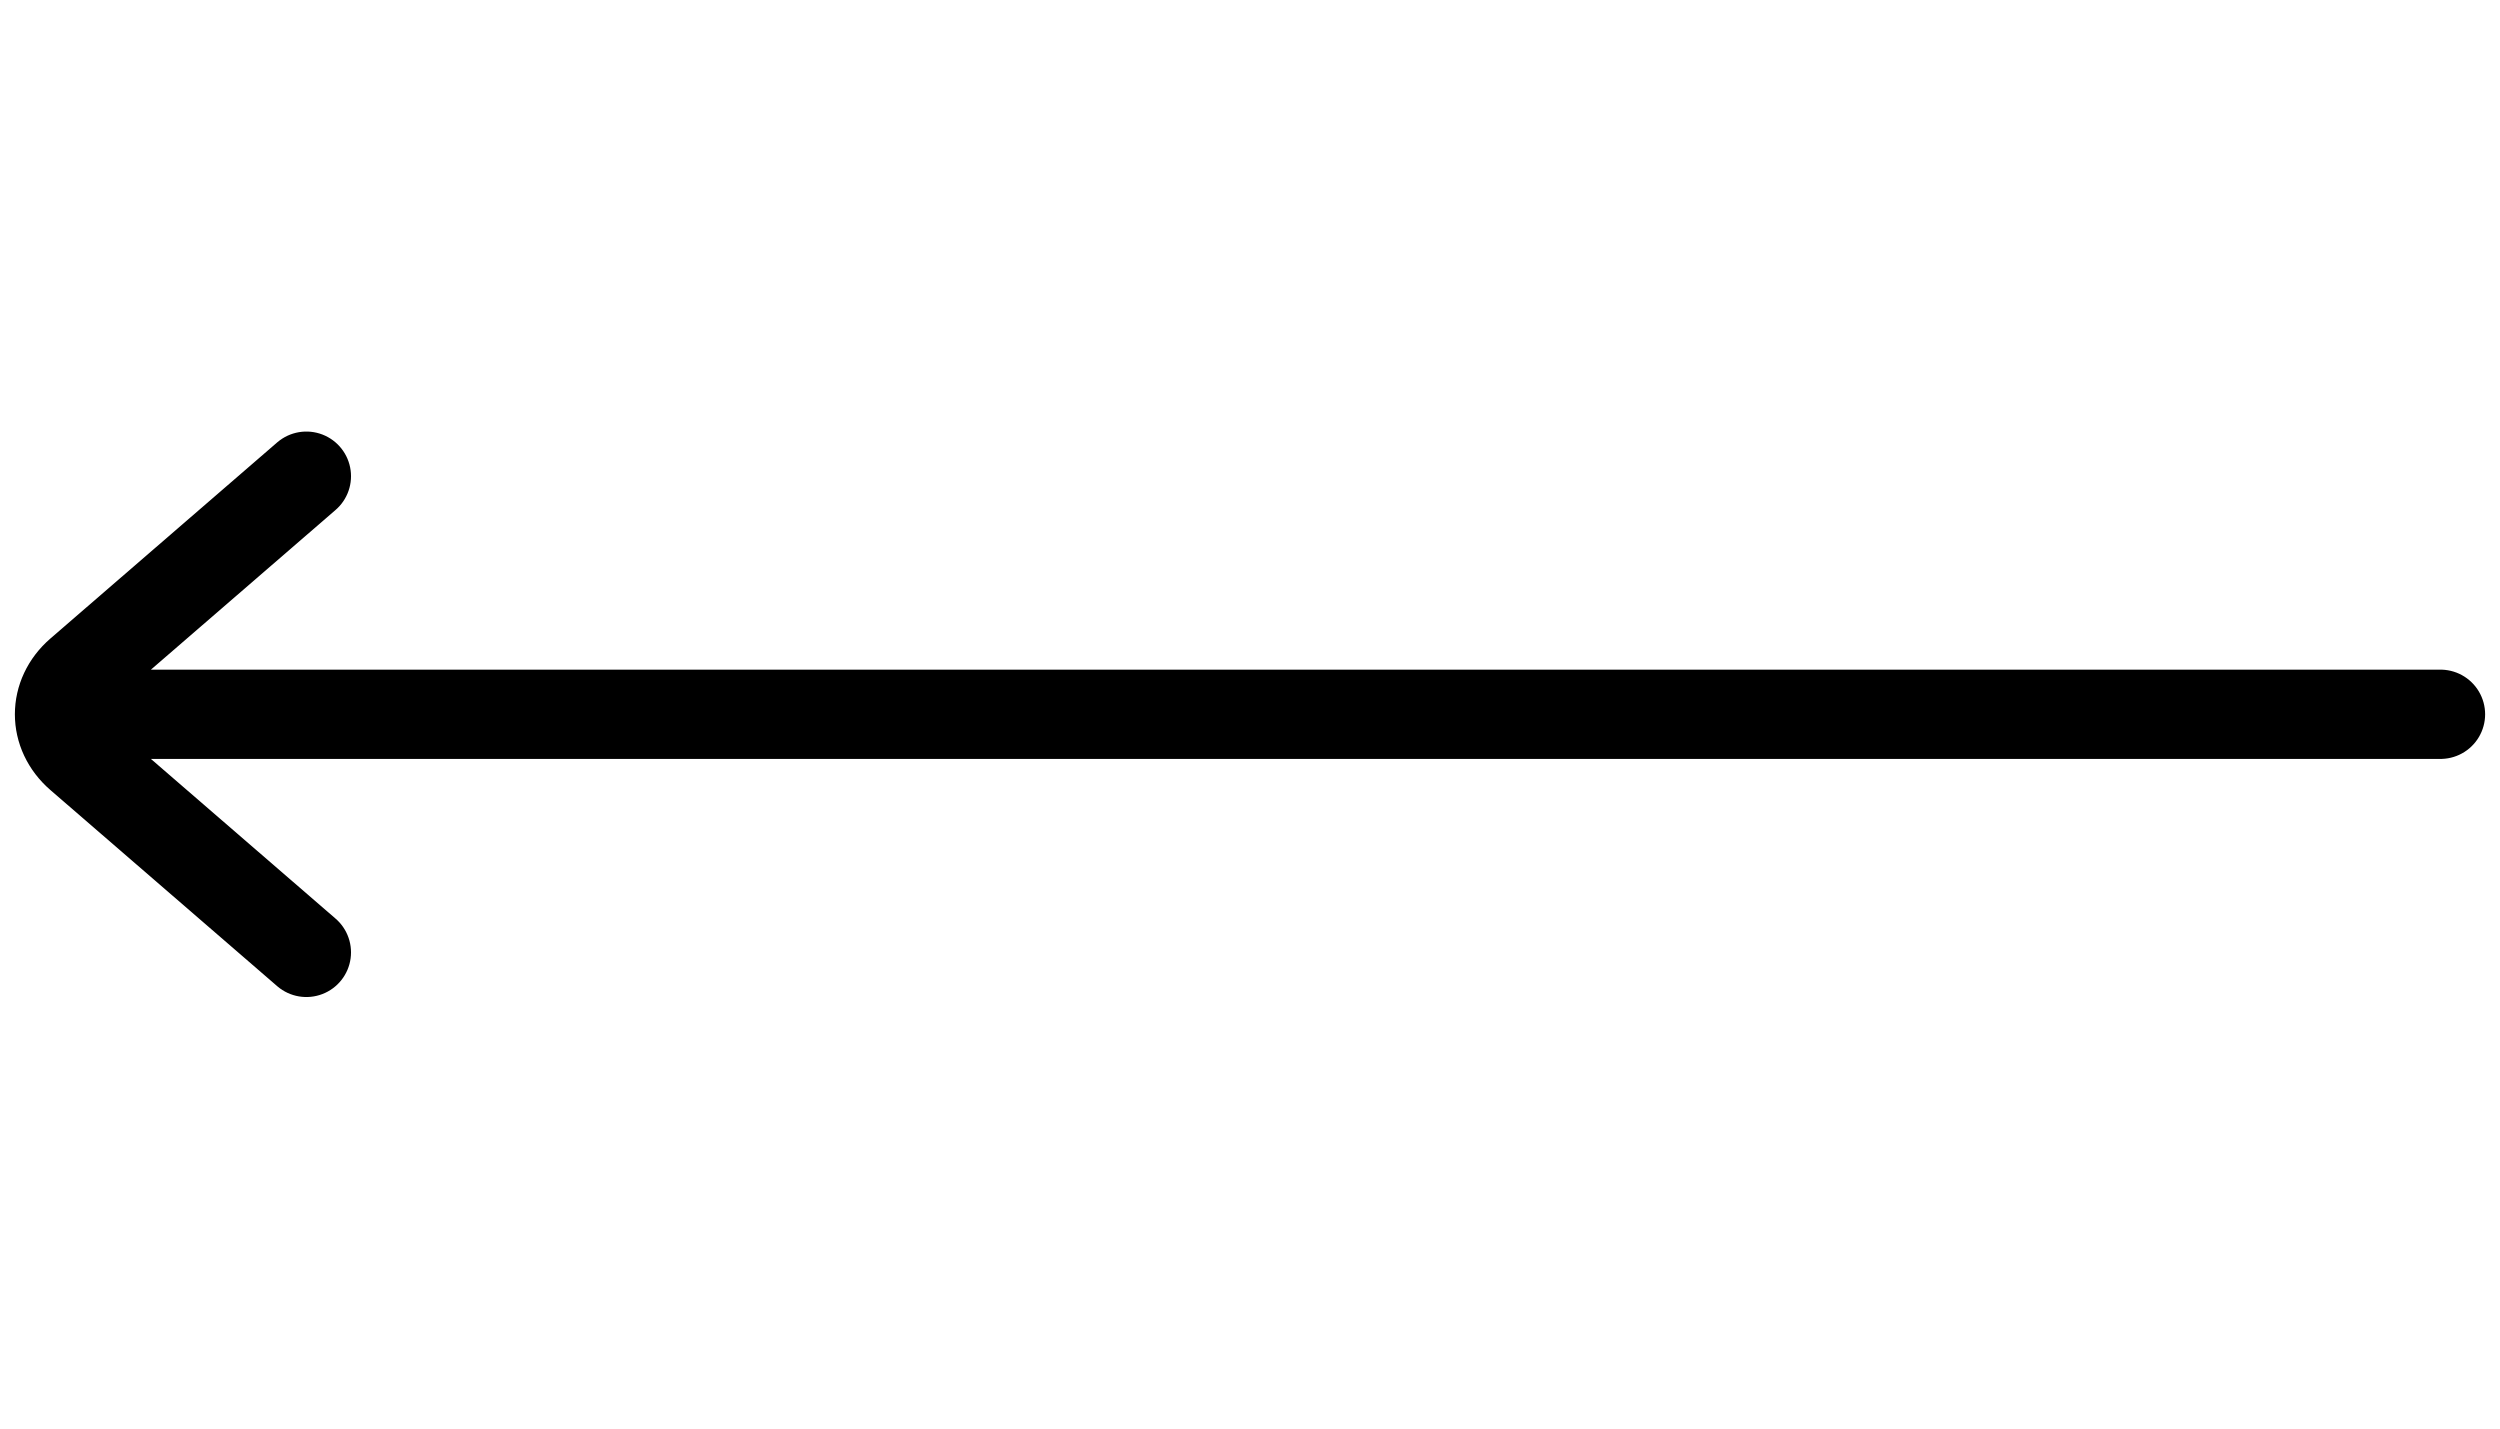 <svg width="42" height="24" viewBox="0 0 42 24" fill="none" xmlns="http://www.w3.org/2000/svg">
<path d="M5.147 8L1.339 11.293C0.887 11.683 0.887 12.317 1.339 12.707L5.147 16M1.677 12L41 12" stroke="black" stroke-width="1.5" stroke-linecap="round"/>
</svg>
